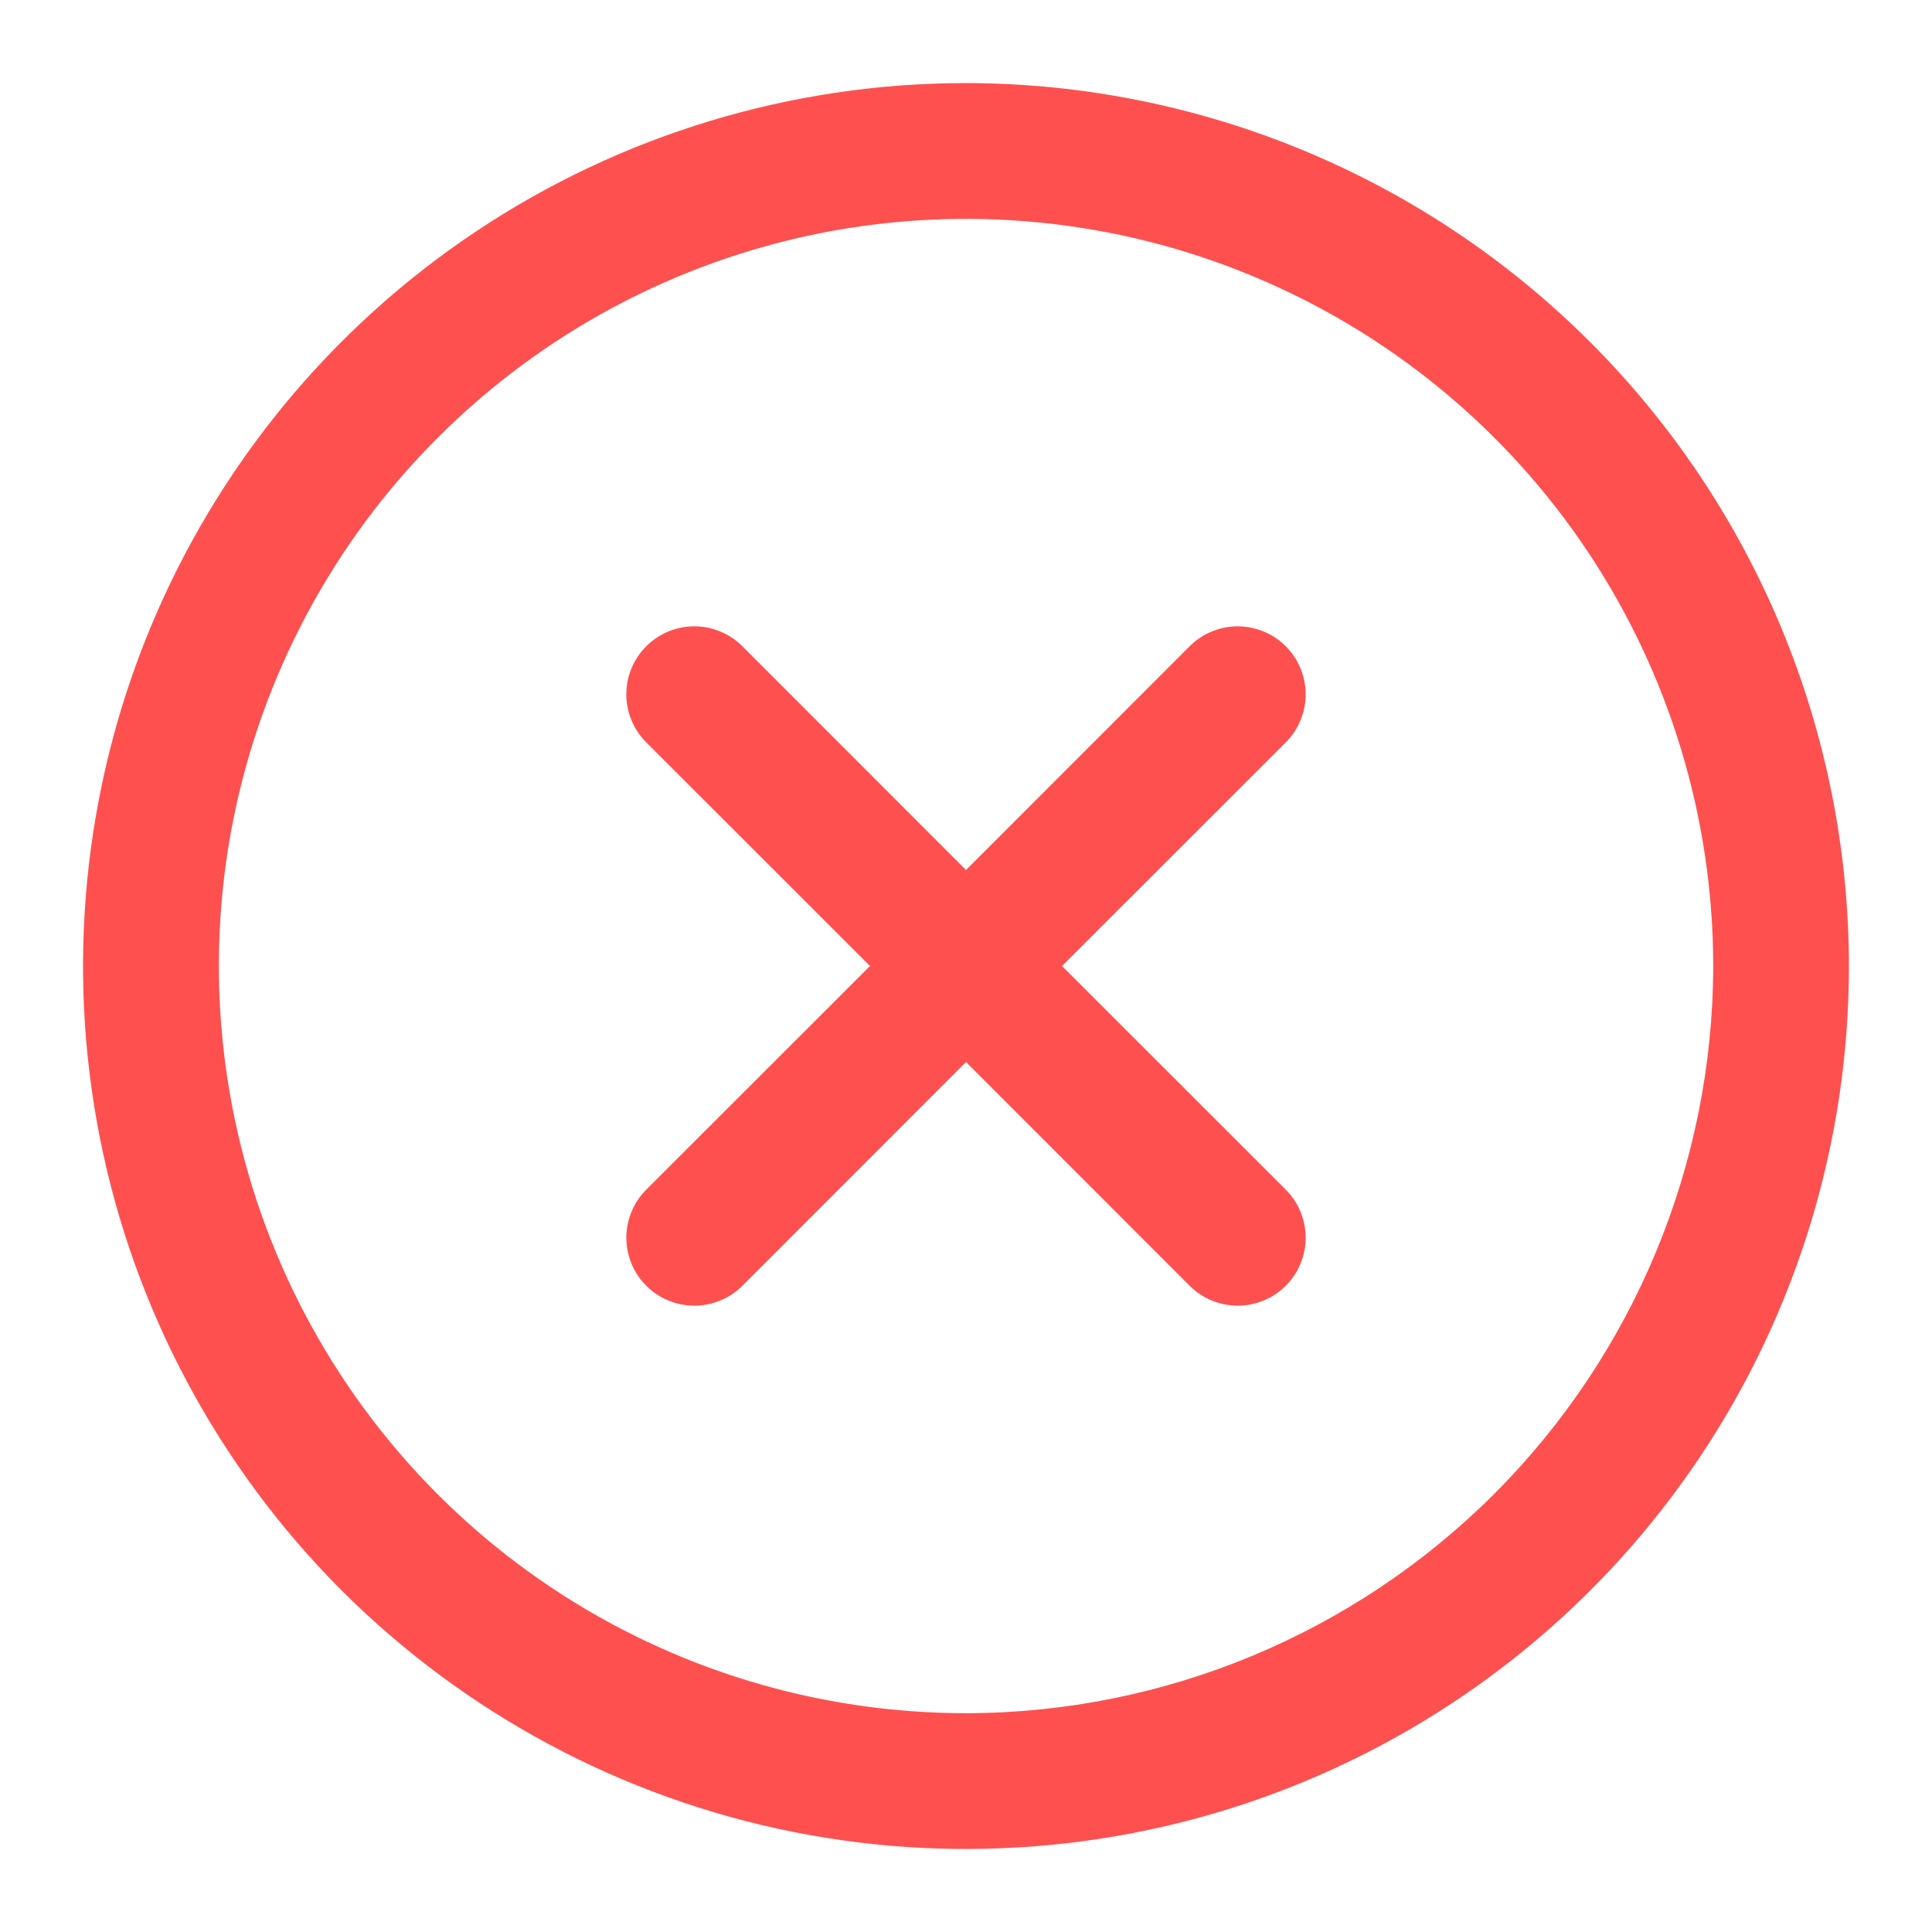 <svg width="16" height="16" viewBox="0 0 16 16" fill="none" xmlns="http://www.w3.org/2000/svg">
<path d="M10.648 6.148L8.795 8L10.648 9.852C10.7 9.904 10.742 9.966 10.77 10.035C10.798 10.103 10.813 10.176 10.813 10.25C10.813 10.324 10.798 10.397 10.77 10.465C10.742 10.534 10.7 10.596 10.648 10.648C10.596 10.7 10.534 10.742 10.465 10.77C10.397 10.798 10.324 10.813 10.25 10.813C10.176 10.813 10.103 10.798 10.035 10.77C9.966 10.742 9.904 10.7 9.852 10.648L8 8.795L6.148 10.648C6.096 10.7 6.034 10.742 5.965 10.77C5.897 10.798 5.824 10.813 5.75 10.813C5.676 10.813 5.603 10.798 5.535 10.77C5.466 10.742 5.404 10.7 5.352 10.648C5.3 10.596 5.258 10.534 5.23 10.465C5.202 10.397 5.187 10.324 5.187 10.25C5.187 10.176 5.202 10.103 5.23 10.035C5.258 9.966 5.3 9.904 5.352 9.852L7.205 8L5.352 6.148C5.246 6.042 5.187 5.899 5.187 5.75C5.187 5.601 5.246 5.458 5.352 5.352C5.458 5.246 5.601 5.187 5.75 5.187C5.899 5.187 6.042 5.246 6.148 5.352L8 7.205L9.852 5.352C9.904 5.3 9.966 5.258 10.035 5.23C10.103 5.202 10.176 5.187 10.25 5.187C10.324 5.187 10.397 5.202 10.465 5.23C10.534 5.258 10.596 5.3 10.648 5.352C10.7 5.404 10.742 5.466 10.77 5.535C10.798 5.603 10.813 5.676 10.813 5.75C10.813 5.824 10.798 5.897 10.77 5.965C10.742 6.034 10.7 6.096 10.648 6.148ZM15.312 8C15.312 9.446 14.884 10.86 14.08 12.063C13.277 13.265 12.135 14.202 10.798 14.756C9.462 15.309 7.992 15.454 6.573 15.172C5.155 14.89 3.852 14.193 2.829 13.171C1.807 12.148 1.11 10.845 0.828 9.427C0.546 8.008 0.691 6.538 1.244 5.202C1.798 3.865 2.735 2.723 3.937 1.92C5.14 1.116 6.554 0.688 8 0.688C9.939 0.69 11.797 1.461 13.168 2.832C14.539 4.202 15.31 6.061 15.312 8ZM14.188 8C14.188 6.776 13.825 5.58 13.145 4.562C12.465 3.545 11.498 2.752 10.368 2.284C9.237 1.815 7.993 1.693 6.793 1.931C5.593 2.17 4.49 2.759 3.625 3.625C2.759 4.49 2.17 5.593 1.931 6.793C1.693 7.993 1.815 9.237 2.284 10.368C2.752 11.498 3.545 12.465 4.562 13.145C5.58 13.825 6.776 14.188 8 14.188C9.64 14.186 11.213 13.533 12.373 12.373C13.533 11.213 14.186 9.64 14.188 8Z" fill="#FF5050"/>
</svg>
